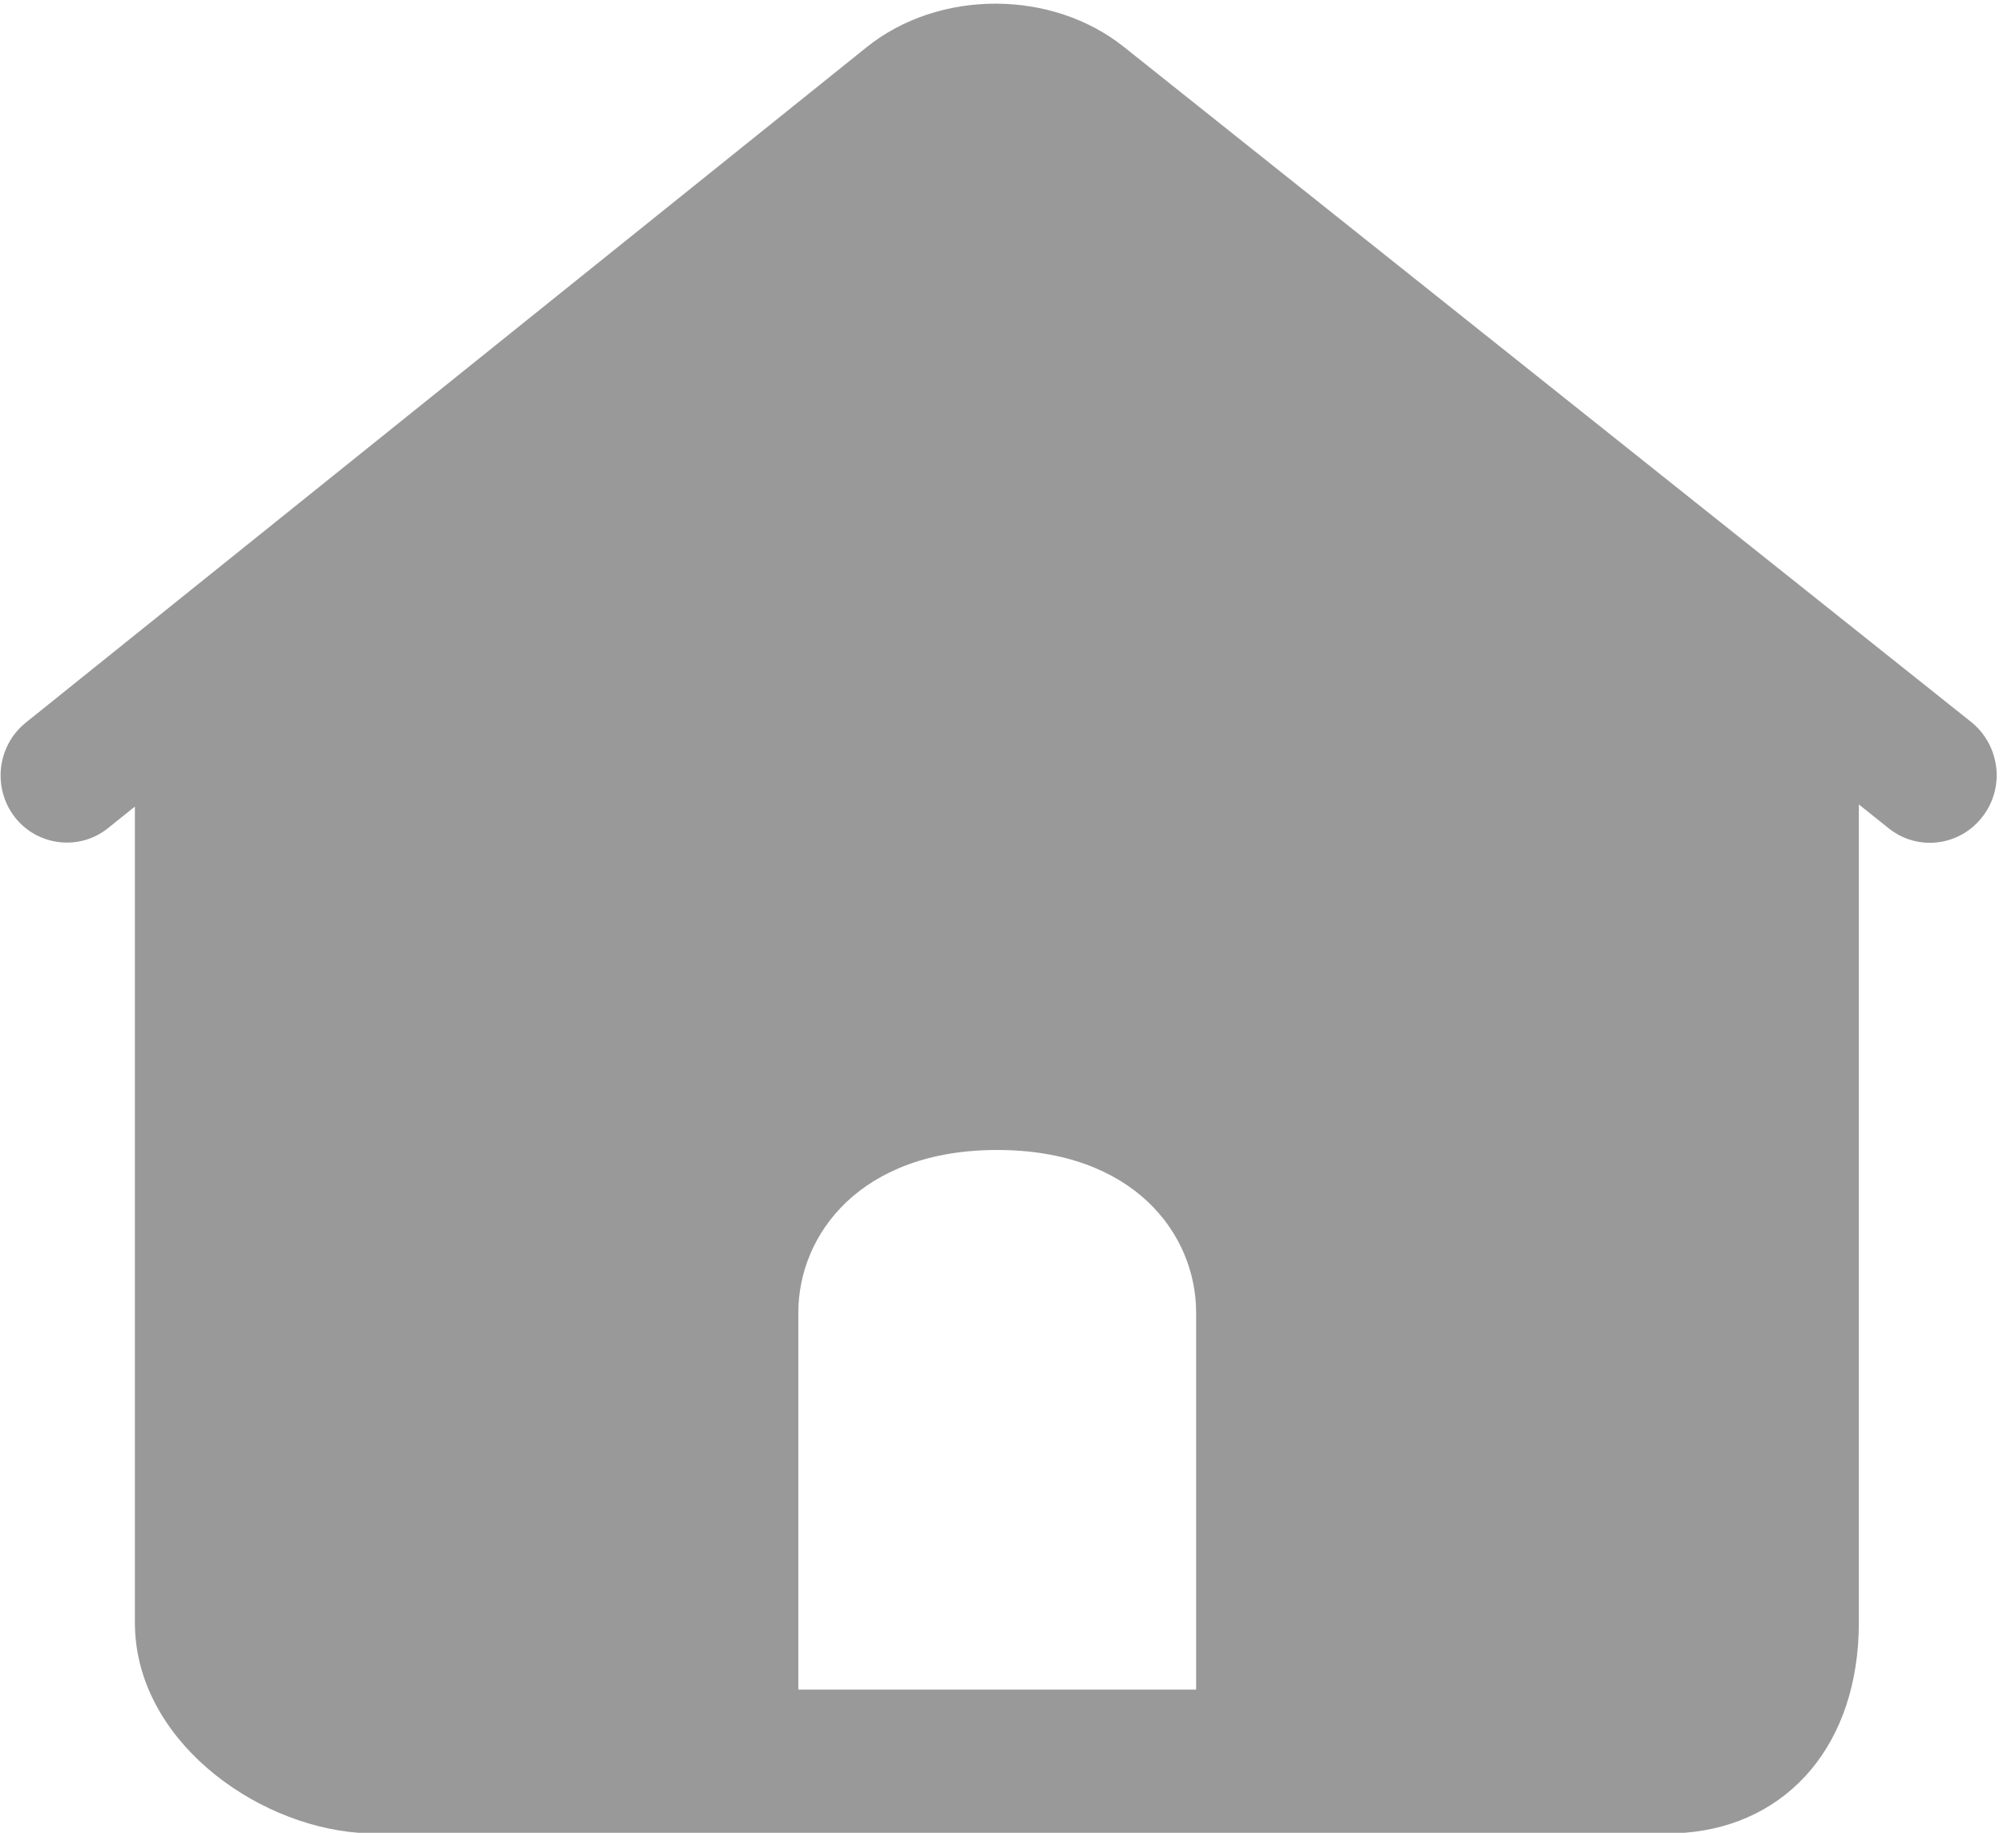 ﻿<?xml version="1.0" encoding="utf-8"?>
<svg version="1.1" xmlns:xlink="http://www.w3.org/1999/xlink" width="22px" height="20px" xmlns="http://www.w3.org/2000/svg">
  <g transform="matrix(1 0 0 1 -189 -280 )">
    <path d="M 21.631 8.916  C 21.884 8.596  21.825 8.134  21.514 7.881  L 12.271 0.517  C 11.481 -0.119  10.244 -0.119  9.455 0.517  L 0.282 7.885  C -0.033 8.138  -0.084 8.6  0.161 8.916  C 0.406 9.232  0.865 9.288  1.176 9.039  L 1.472 8.802  L 1.472 17.707  C 1.472 18.967  2.76 19.912  3.911 20  L 18.382 20  C 19.518 19.912  20.285 19.027  20.285 17.707  L 20.285 8.778  L 20.611 9.039  C 20.744 9.145  20.899 9.197  21.059 9.197  C 21.273 9.197  21.487 9.102  21.631 8.916  Z M 13.053 16.904  L 13.053 18.438  L 11.606 18.438  L 10.159 18.438  L 8.712 18.438  L 8.712 16.904  L 8.712 14.323  C 8.712 13.47  9.392 12.549  10.882 12.549  C 12.376 12.549  13.053 13.47  13.053 14.323  L 13.053 16.904  Z " fill-rule="nonzero" fill="#999999" stroke="none" fill-opacity="0.996" transform="matrix(1 0 0 1 189 280 )" />
  </g>
</svg>